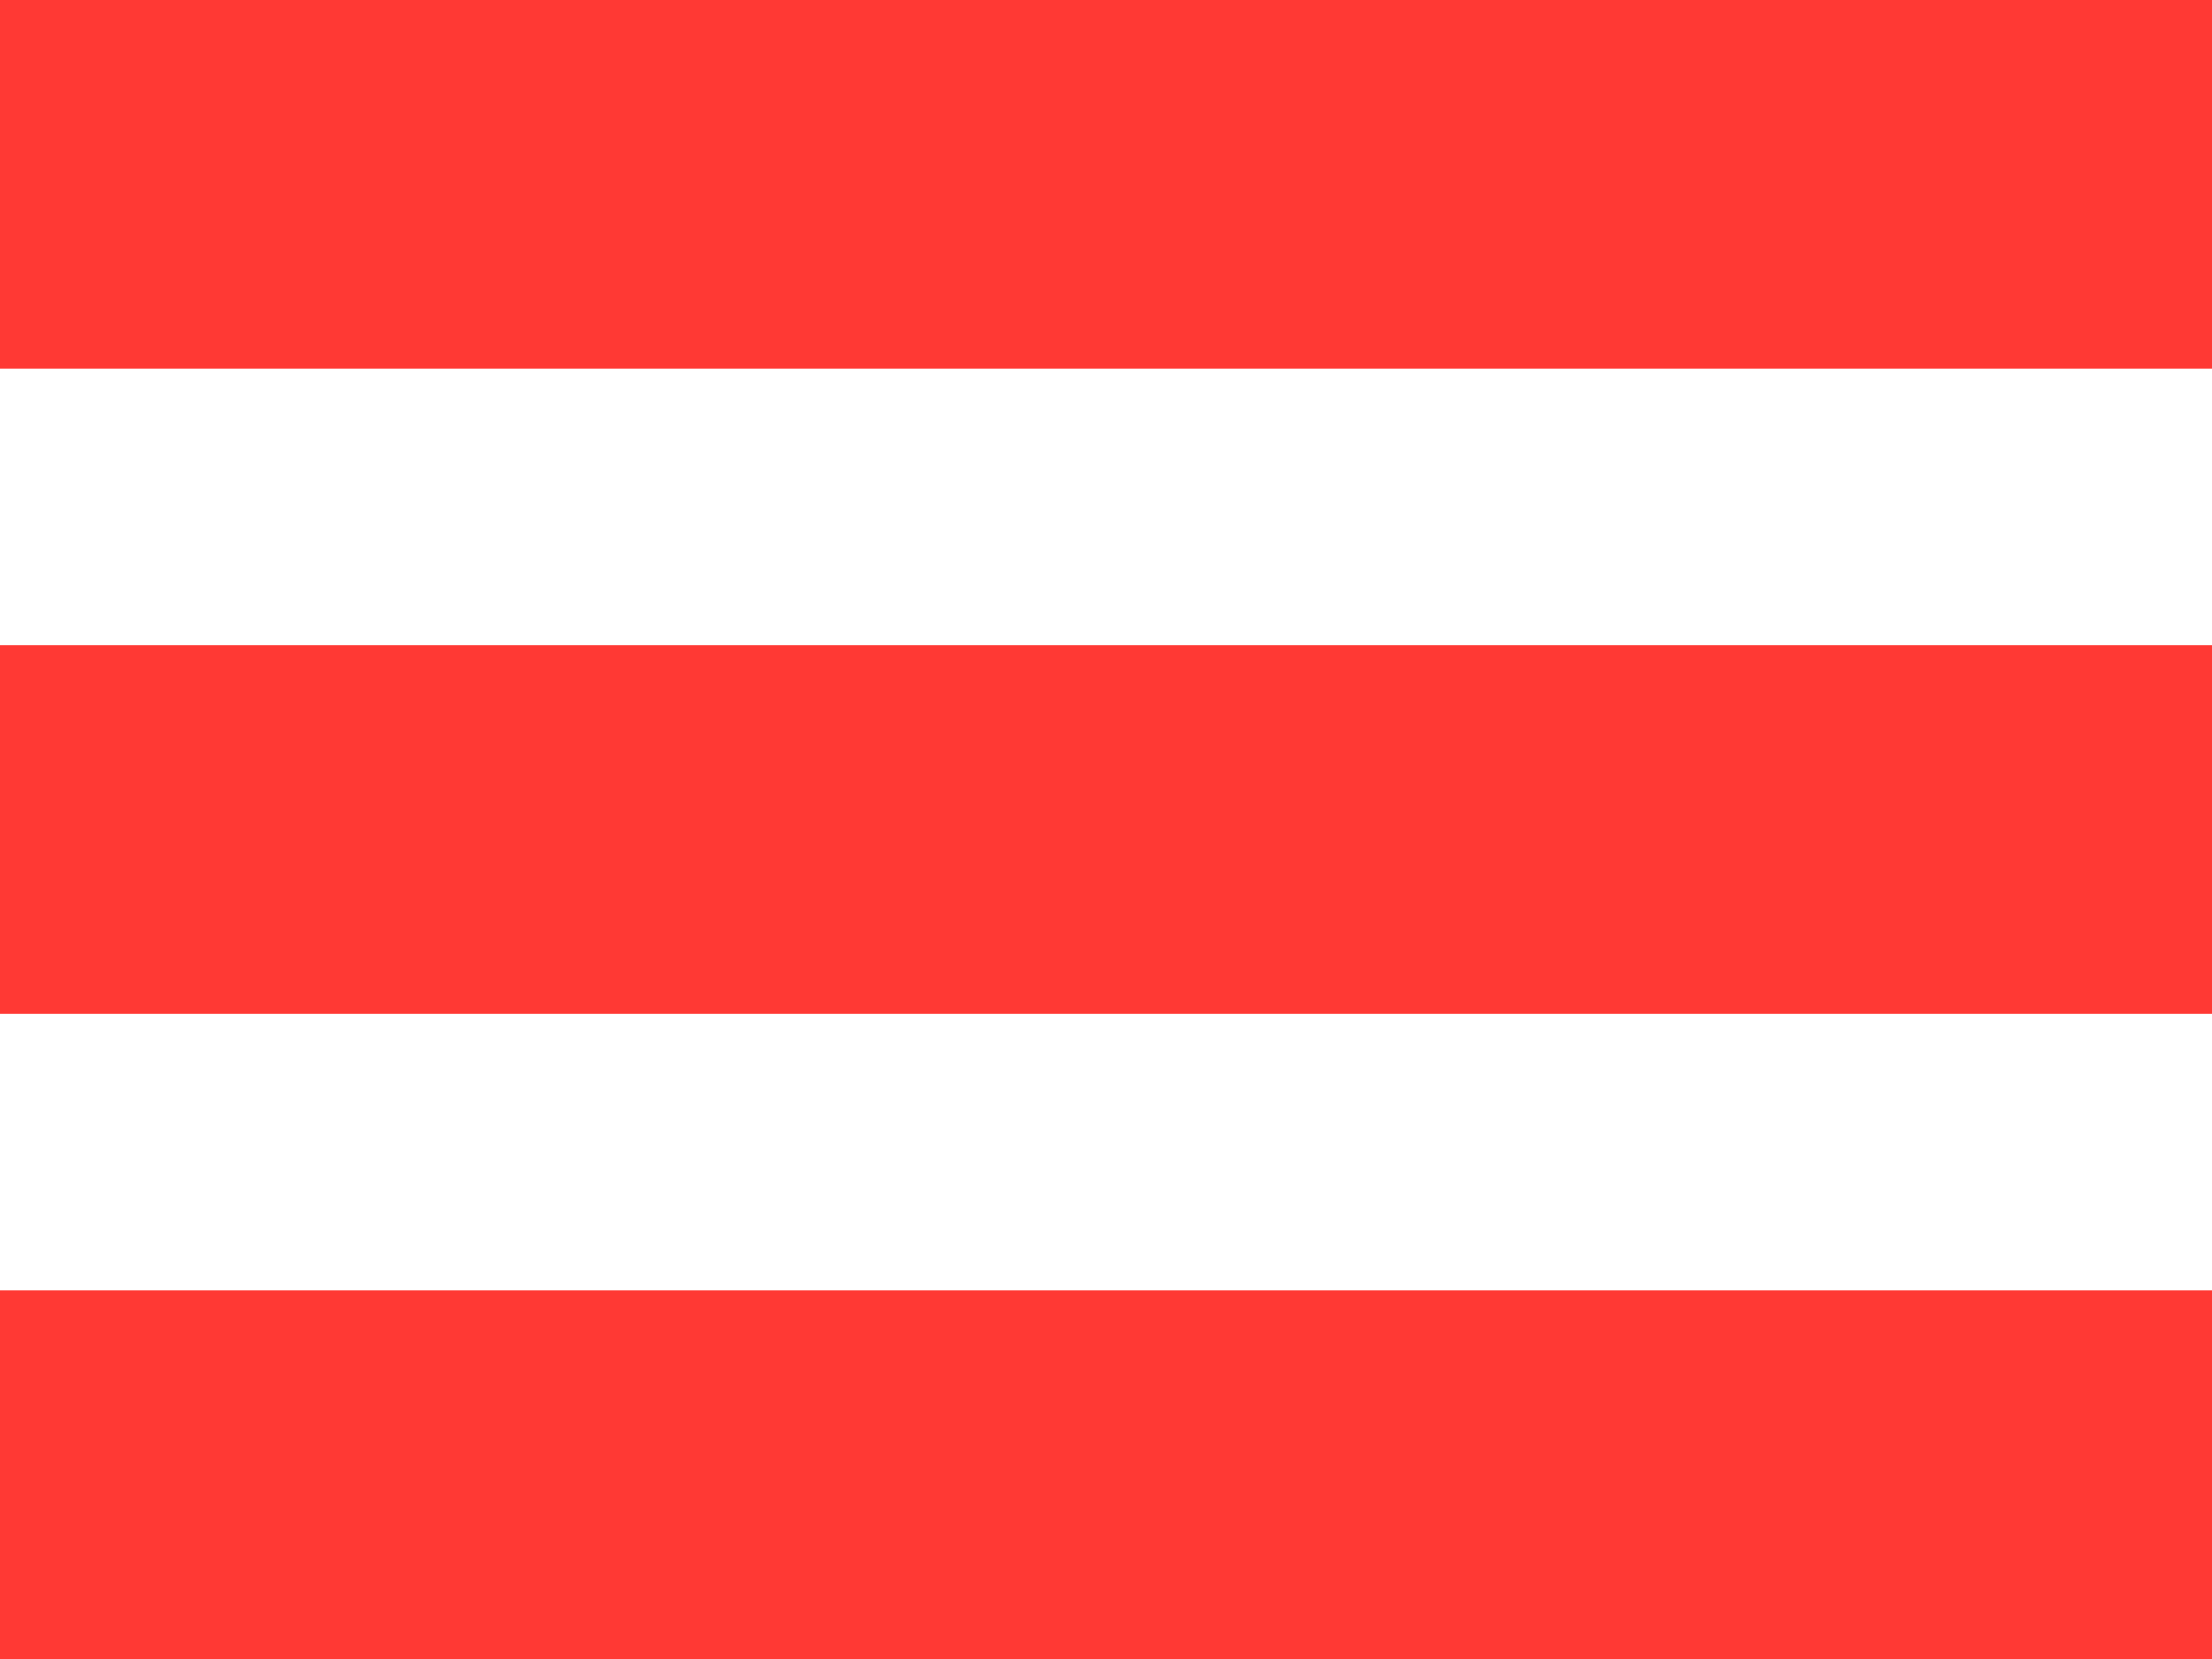 <svg xmlns="http://www.w3.org/2000/svg" width="24" height="18" viewBox="0 0 24 18">
<defs>
    <style>
      .cls-1 {
        fill: #ff3934;
        fill-rule: evenodd;
      }
    </style>
  </defs>
  <path id="hamburger_hover" data-name="hamburger hover" class="cls-1" d="M1834,714h24v4h-24v-4Zm0-7h24v4h-24v-4Zm0,14h24v4h-24v-4Z" transform="translate(-1834 -707)"/>
</svg>
